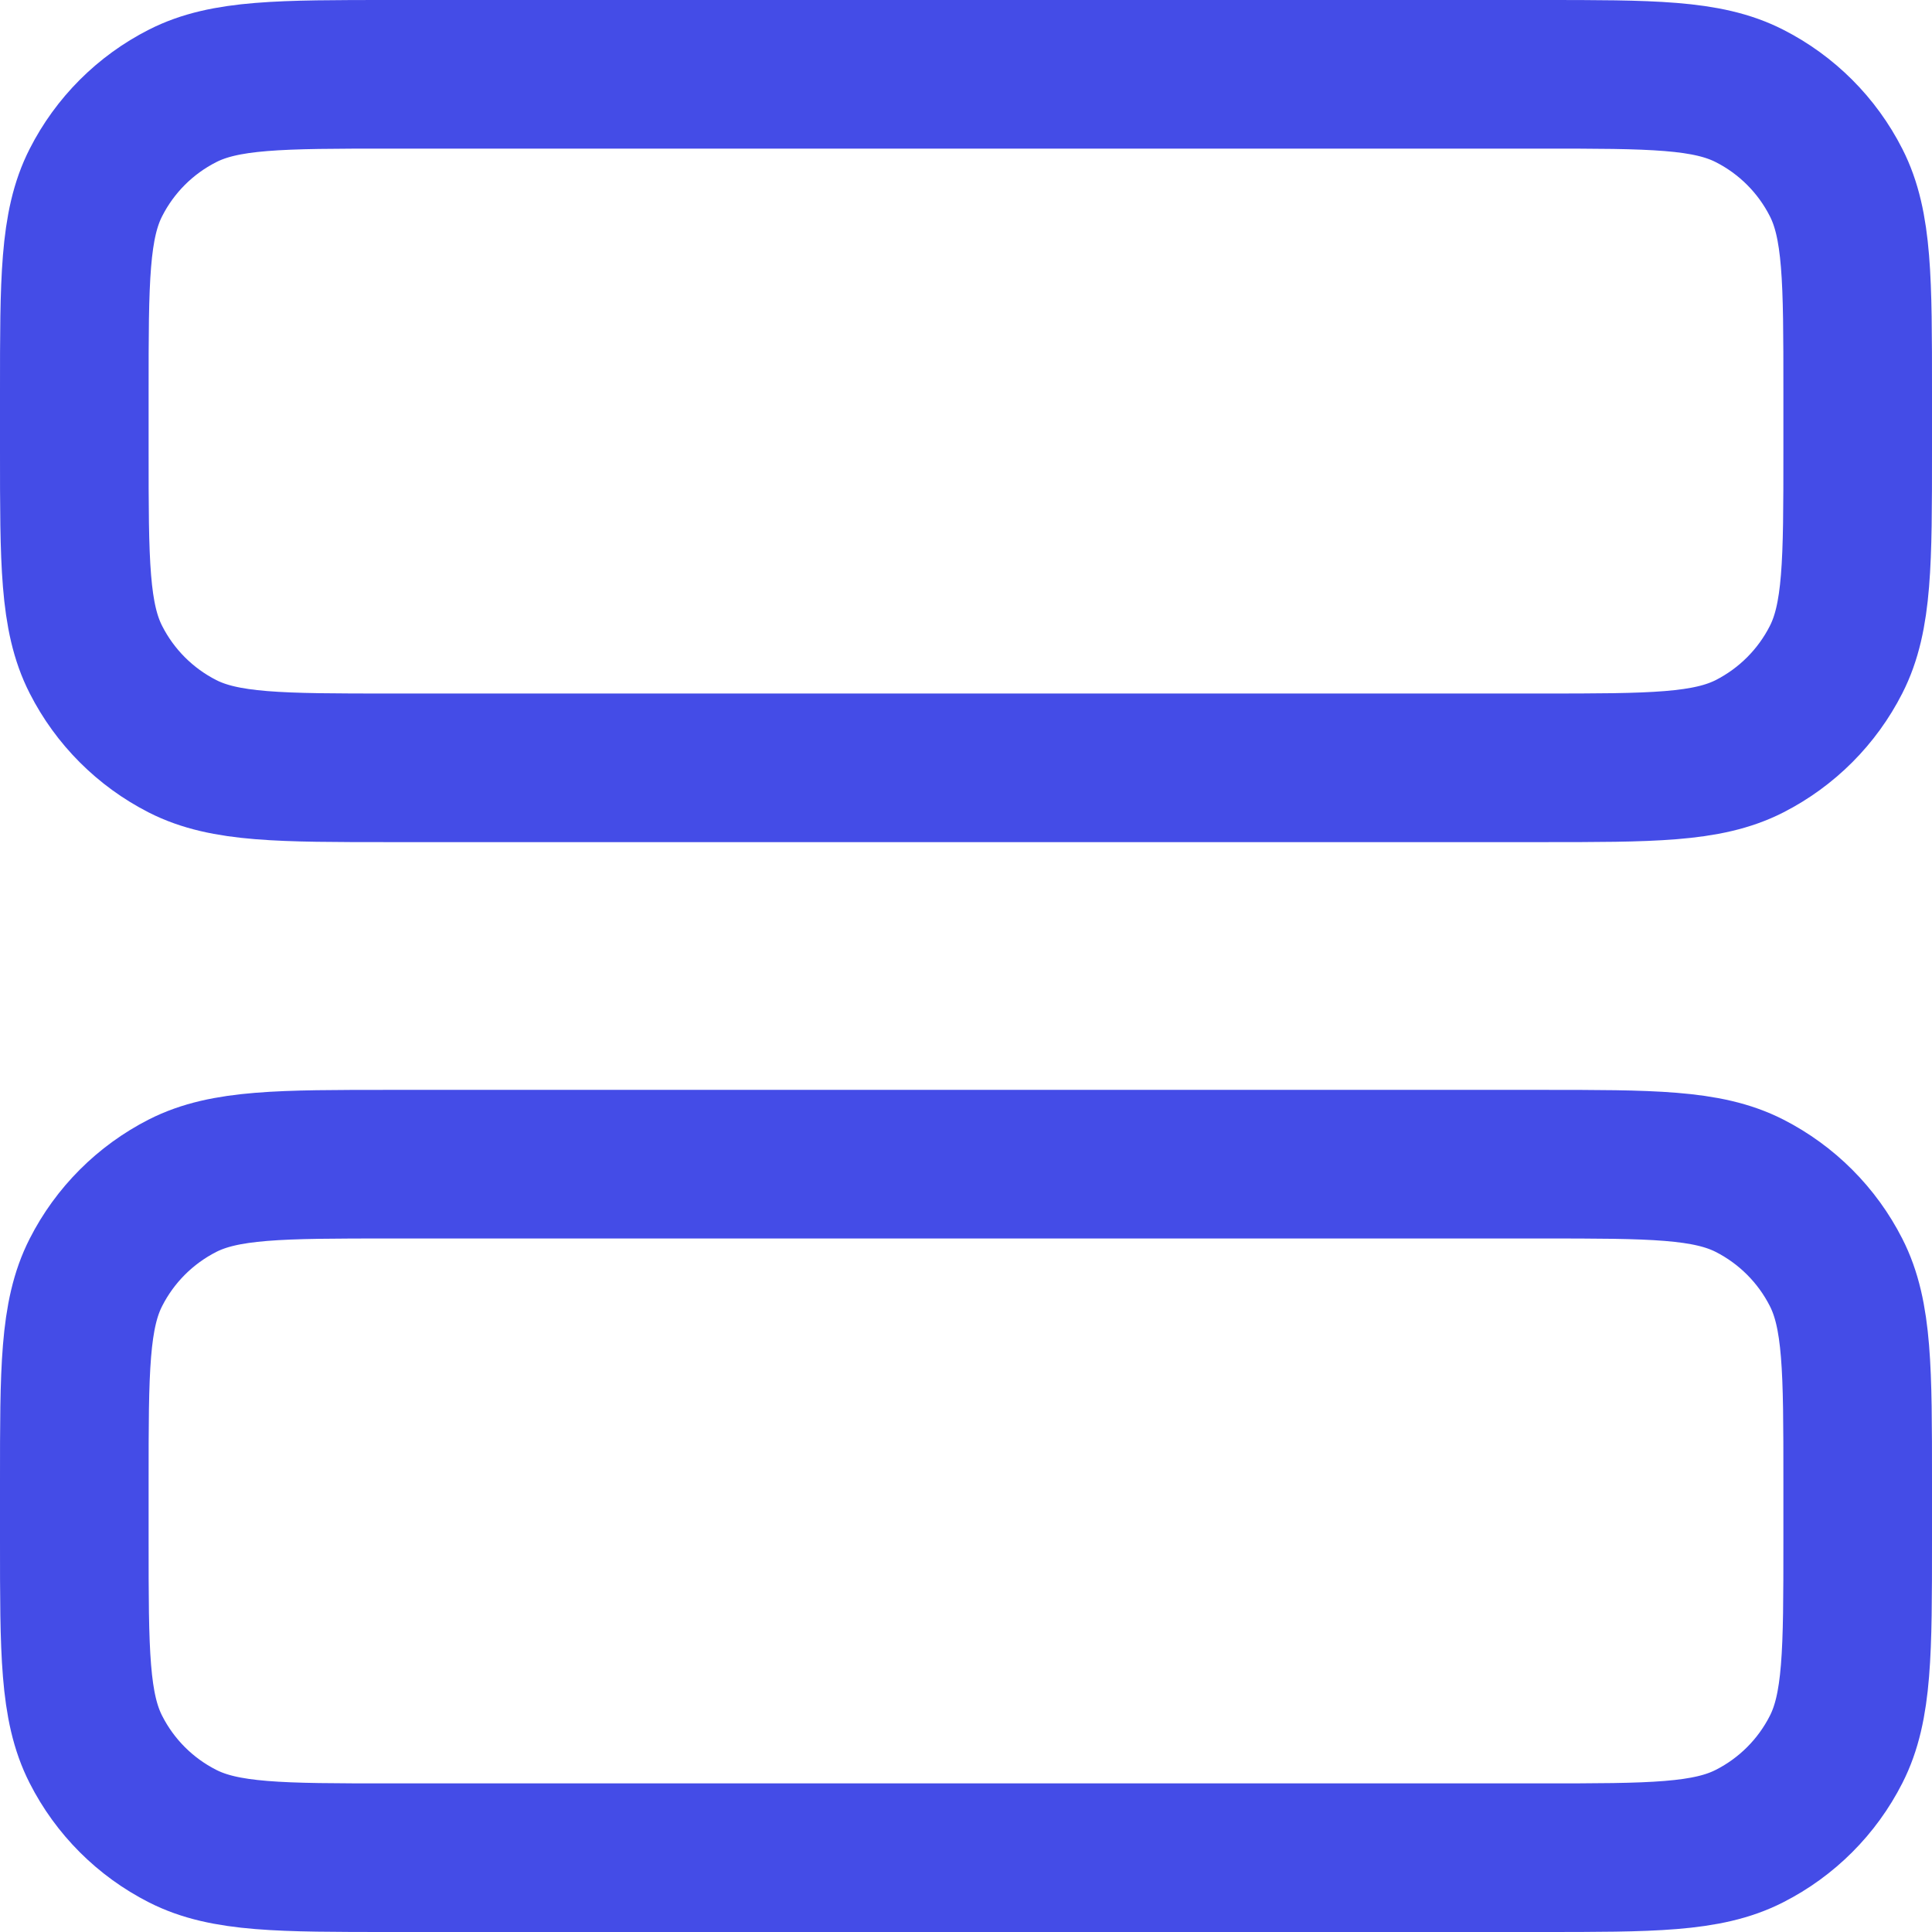 <svg width="26" height="26" viewBox="0 0 26 26" fill="none" xmlns="http://www.w3.org/2000/svg">
<path d="M5.267 25C3.773 25 3.026 25 2.456 24.709C1.954 24.454 1.546 24.046 1.291 23.544C1 22.974 1 22.227 1 20.733L1 19.933C1 18.44 1 17.693 1.291 17.123C1.546 16.621 1.954 16.213 2.456 15.957C3.026 15.667 3.773 15.667 5.267 15.667L20.733 15.667C22.227 15.667 22.974 15.667 23.544 15.957C24.046 16.213 24.454 16.621 24.709 17.123C25 17.693 25 18.44 25 19.933V20.733C25 22.227 25 22.974 24.709 23.544C24.454 24.046 24.046 24.454 23.544 24.709C22.974 25 22.227 25 20.733 25H5.267Z" stroke="#444CE7" stroke-width="2" stroke-linecap="round" stroke-linejoin="round"/>
<path d="M5.267 10.333C3.773 10.333 3.026 10.333 2.456 10.043C1.954 9.787 1.546 9.379 1.291 8.877C1 8.307 1 7.56 1 6.067L1 5.267C1 3.773 1 3.026 1.291 2.456C1.546 1.954 1.954 1.546 2.456 1.291C3.026 1 3.773 1 5.267 1L20.733 1C22.227 1 22.974 1 23.544 1.291C24.046 1.546 24.454 1.954 24.709 2.456C25 3.026 25 3.773 25 5.267V6.067C25 7.56 25 8.307 24.709 8.877C24.454 9.379 24.046 9.787 23.544 10.043C22.974 10.333 22.227 10.333 20.733 10.333L5.267 10.333Z" stroke="#444CE7" stroke-width="2" stroke-linecap="round" stroke-linejoin="round"/>
</svg>
